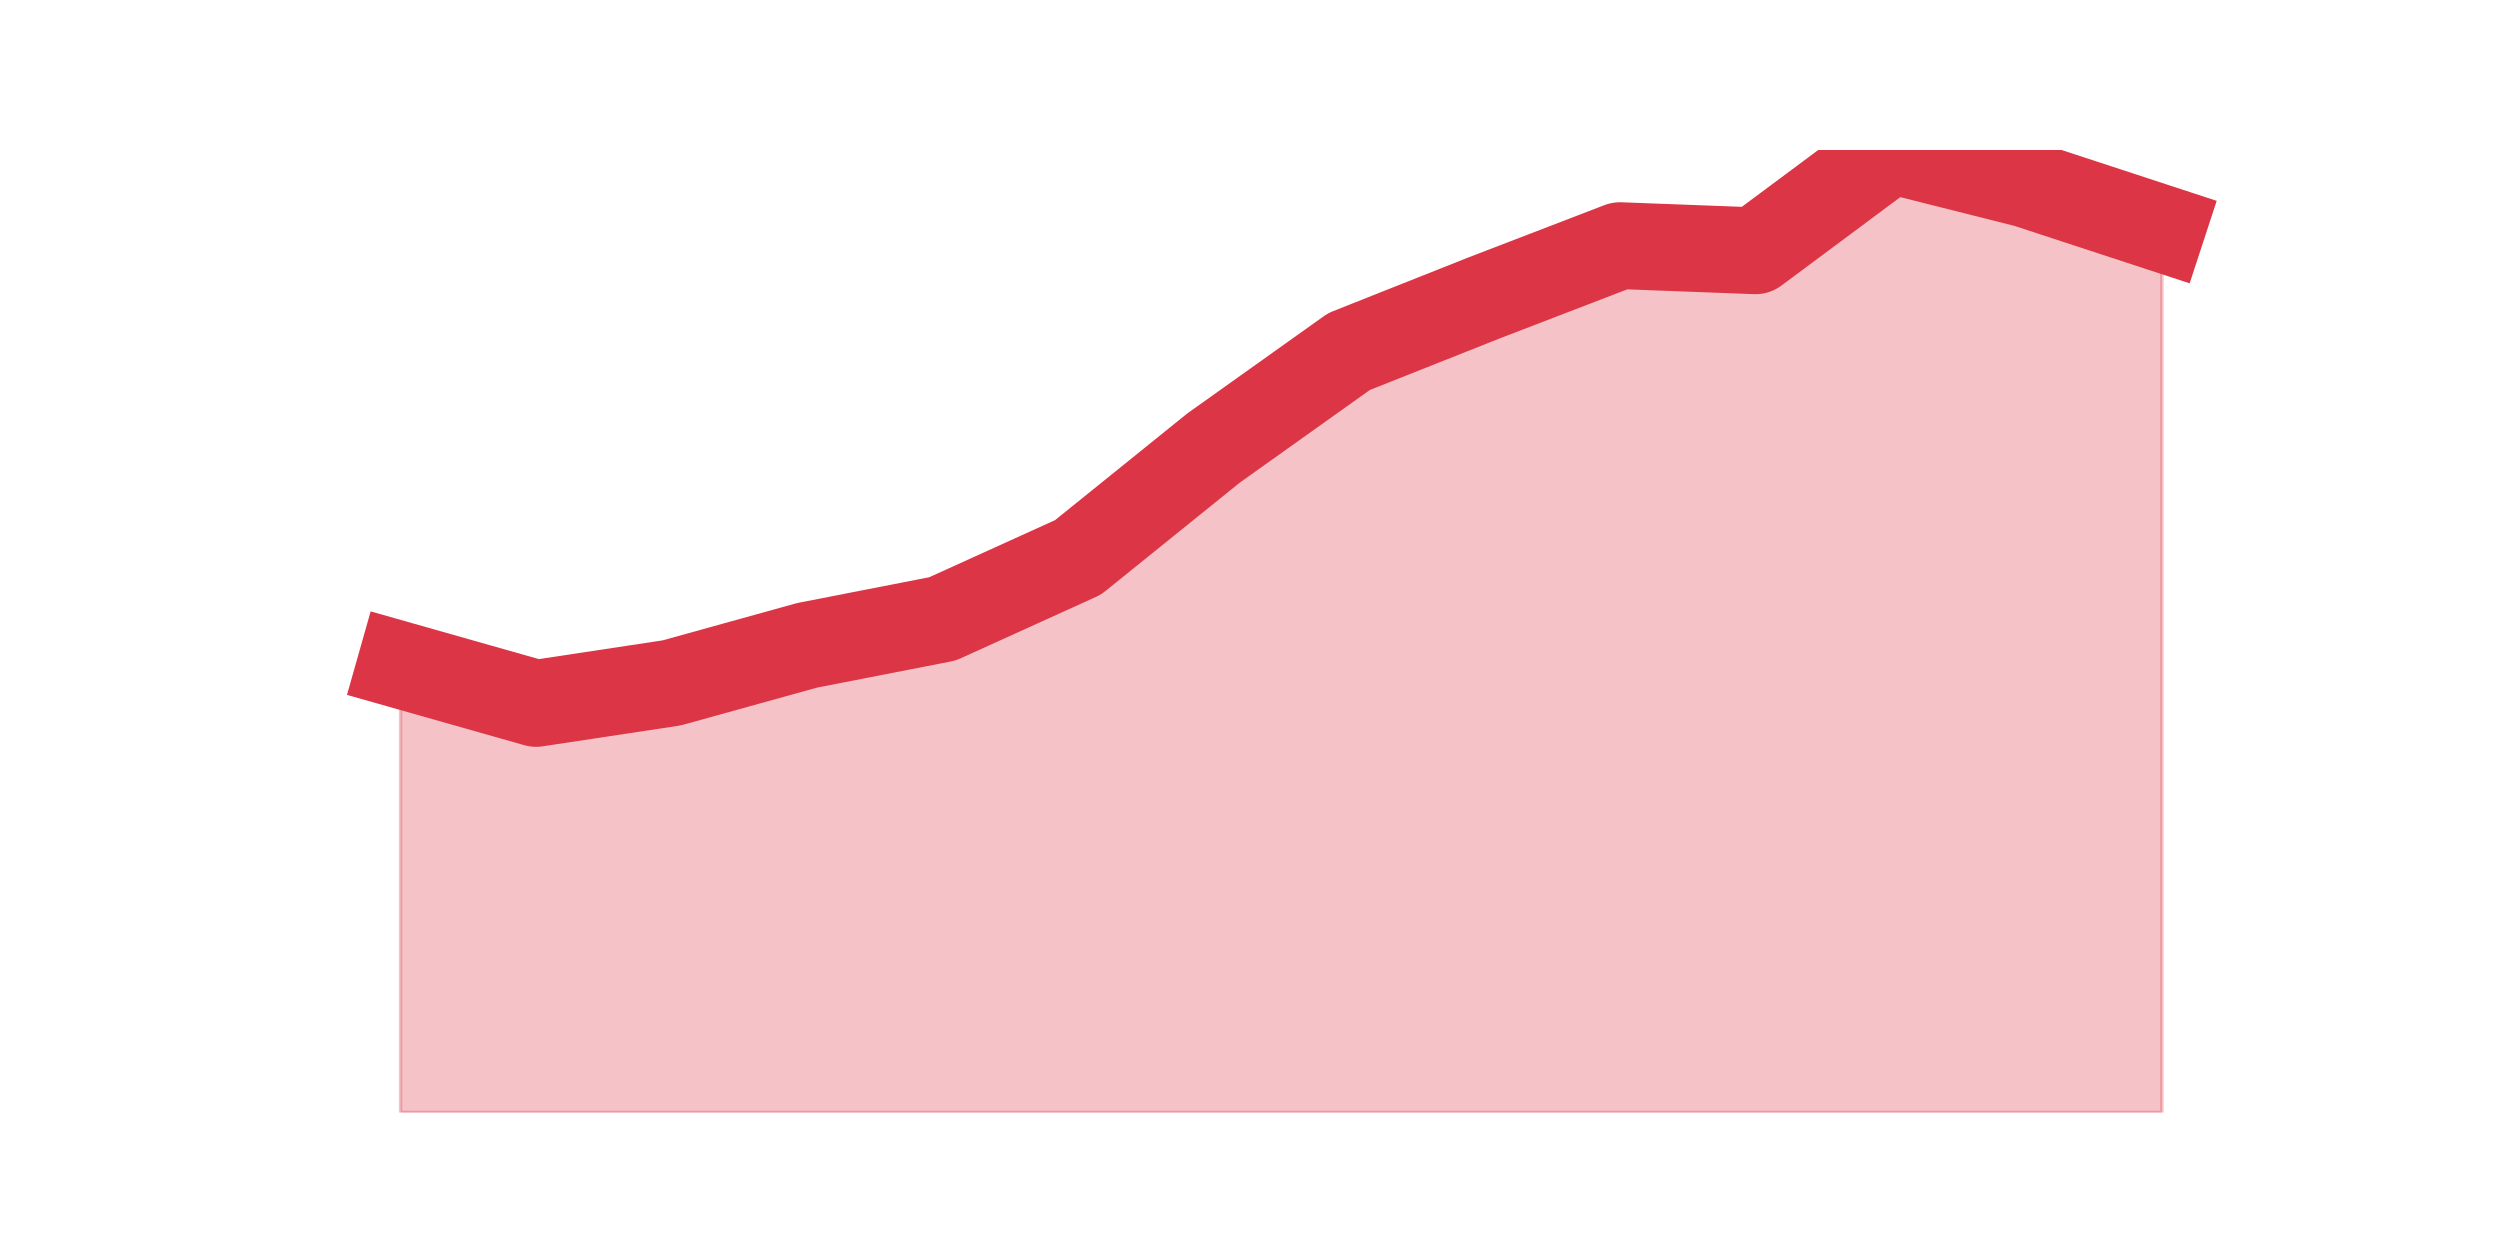 <?xml version="1.0" encoding="utf-8" standalone="no"?>
<!DOCTYPE svg PUBLIC "-//W3C//DTD SVG 1.1//EN"
  "http://www.w3.org/Graphics/SVG/1.1/DTD/svg11.dtd">
<svg height="360pt" version="1.1" viewBox="0 0 720 360" width="720pt" xmlns="http://www.w3.org/2000/svg" xmlns:xlink="http://www.w3.org/1999/xlink">
 <defs>
  <style type="text/css">*{stroke-linecap:butt;stroke-linejoin:round;}</style>
 </defs>
 <g id="figure_1">
  <g id="patch_1">
   <path d="M 0 360 
L 720 360 
L 720 0 
L 0 0 
z
" style="fill:none;"/>
  </g>
  <g id="axes_1">
   <g id="matplotlib.axis_1"/>
   <g id="matplotlib.axis_2"/>
   <g id="PolyCollection_1">
    <defs>
     <path d="M 115.364 -168.484 
L 115.364 -39.6 
L 154.385 -39.6 
L 193.406 -39.6 
L 232.427 -39.6 
L 271.448 -39.6 
L 310.469 -39.6 
L 349.49 -39.6 
L 388.51 -39.6 
L 427.531 -39.6 
L 466.552 -39.6 
L 505.573 -39.6 
L 544.594 -39.6 
L 583.615 -39.6 
L 622.636 -39.6 
L 622.636 -294.171 
L 622.636 -294.171 
L 583.615 -306.961 
L 544.594 -316.8 
L 505.573 -287.776 
L 466.552 -289.252 
L 427.531 -274.248 
L 388.51 -258.753 
L 349.49 -230.959 
L 310.469 -199.476 
L 271.448 -181.766 
L 232.427 -174.142 
L 193.406 -163.319 
L 154.385 -157.416 
L 115.364 -168.484 
z
" id="mba0fcea7cd" style="stroke:#dc3545;stroke-opacity:0.3;"/>
    </defs>
    <g clip-path="url(#pe1b291e3f4)">
     <use style="fill:#dc3545;fill-opacity:0.3;stroke:#dc3545;stroke-opacity:0.3;" x="0" xlink:href="#mba0fcea7cd" y="360"/>
    </g>
   </g>
   <g id="line2d_1">
    <path clip-path="url(#pe1b291e3f4)" d="M 115.364 191.516 
L 154.385 202.584 
L 193.406 196.681 
L 232.427 185.858 
L 271.448 178.234 
L 310.469 160.524 
L 349.49 129.041 
L 388.51 101.247 
L 427.531 85.752 
L 466.552 70.748 
L 505.573 72.224 
L 544.594 43.2 
L 583.615 53.039 
L 622.636 65.829 
" style="fill:none;stroke:#dc3545;stroke-linecap:square;stroke-width:25;"/>
   </g>
  </g>
 </g>
 <defs>
  <clipPath id="pe1b291e3f4">
   <rect height="277.2" width="558" x="90" y="43.2"/>
  </clipPath>
 </defs>
</svg>
